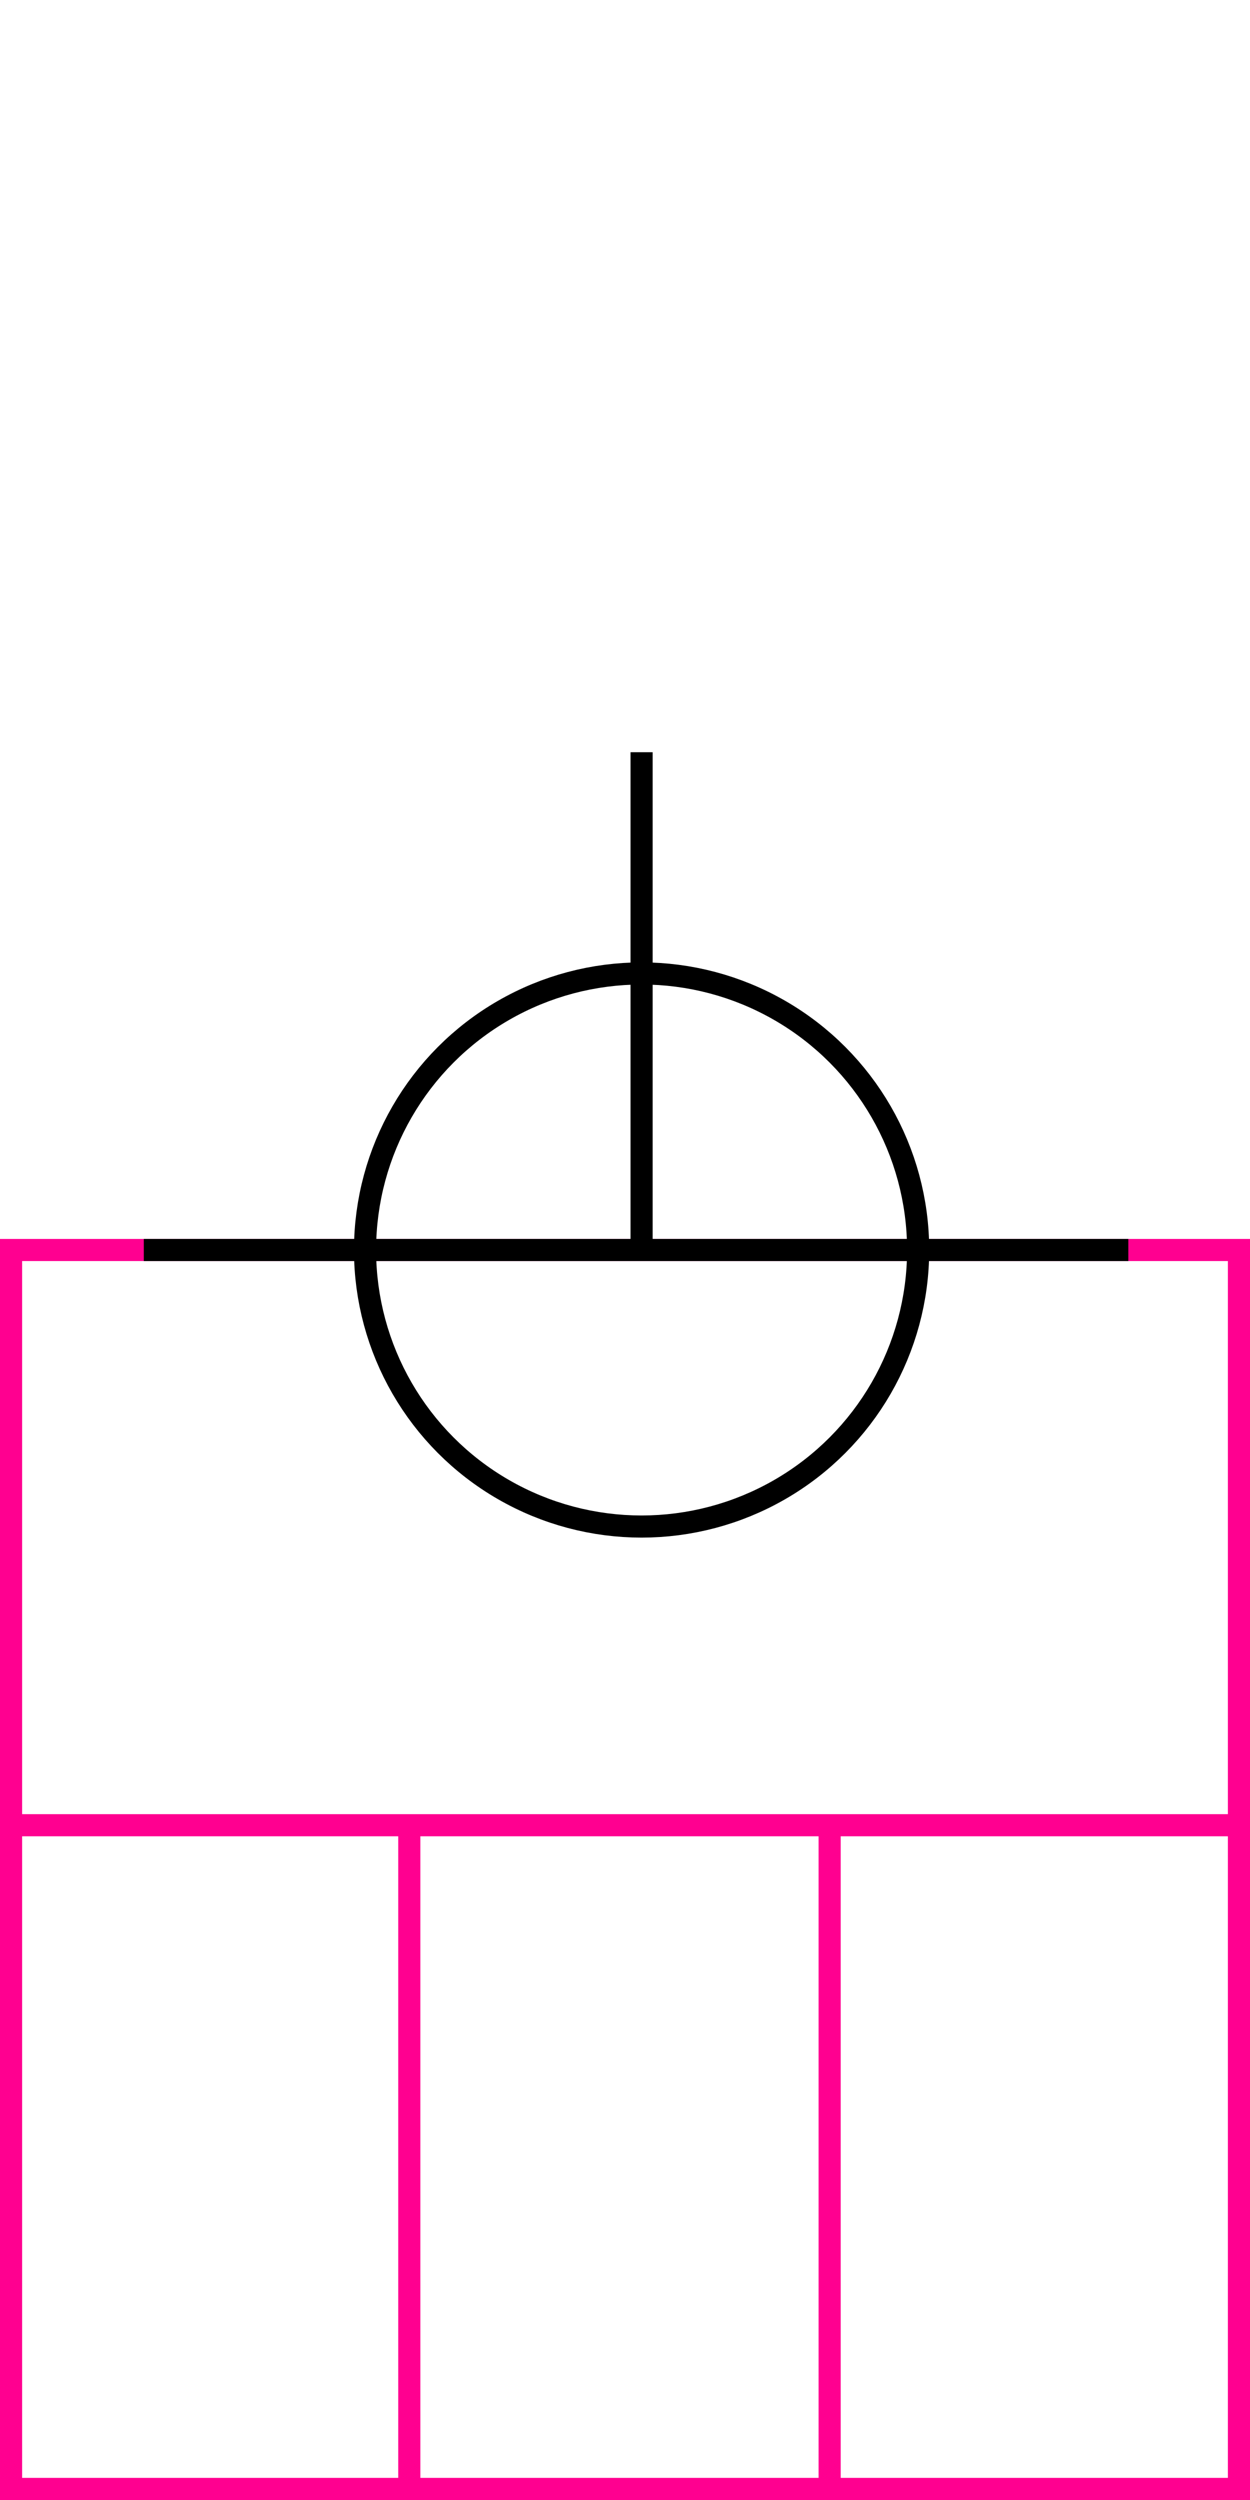 <svg xmlns="http://www.w3.org/2000/svg" height="226" width="113">
 <g>
  <title>background</title>
  <rect fill="#fff" height="226" id="canvas_background" width="113" x="0" y="0"></rect>
 </g>
 <g>
  <title>Form</title>
  <rect fill="#fff" height="112" id="svg_3" stroke="#FF0090" stroke-width="2" width="111" x="1" y="113"></rect>
  <line fill="none" id="svg_4" stroke="#FF0090" stroke-width="2" x1="0" x2="113" y1="165" y2="165"></line>
  <line fill="none" id="svg_5" stroke="#FF0090" stroke-width="2" x1="37" x2="37" y1="165" y2="226"></line>
  <line fill="none" id="svg_10" stroke="#FF0090" stroke-width="2" x1="75" x2="75" y1="165" y2="226"></line>
 </g>
 <g>
  <title>NAP</title>
  <ellipse cx="58" cy="113" fill="none" id="svg21" rx="25" ry="25" stroke="#000" stroke-width="2"></ellipse>
  <line fill="none" id="svg22" stroke="#000" stroke-width="2" x1="13" x2="102" y1="113" y2="113"></line>
  <line fill="none" id="svg23" stroke="#000" stroke-width="2" x1="58" x2="58" y1="68" y2="113"></line>
 </g>
</svg>